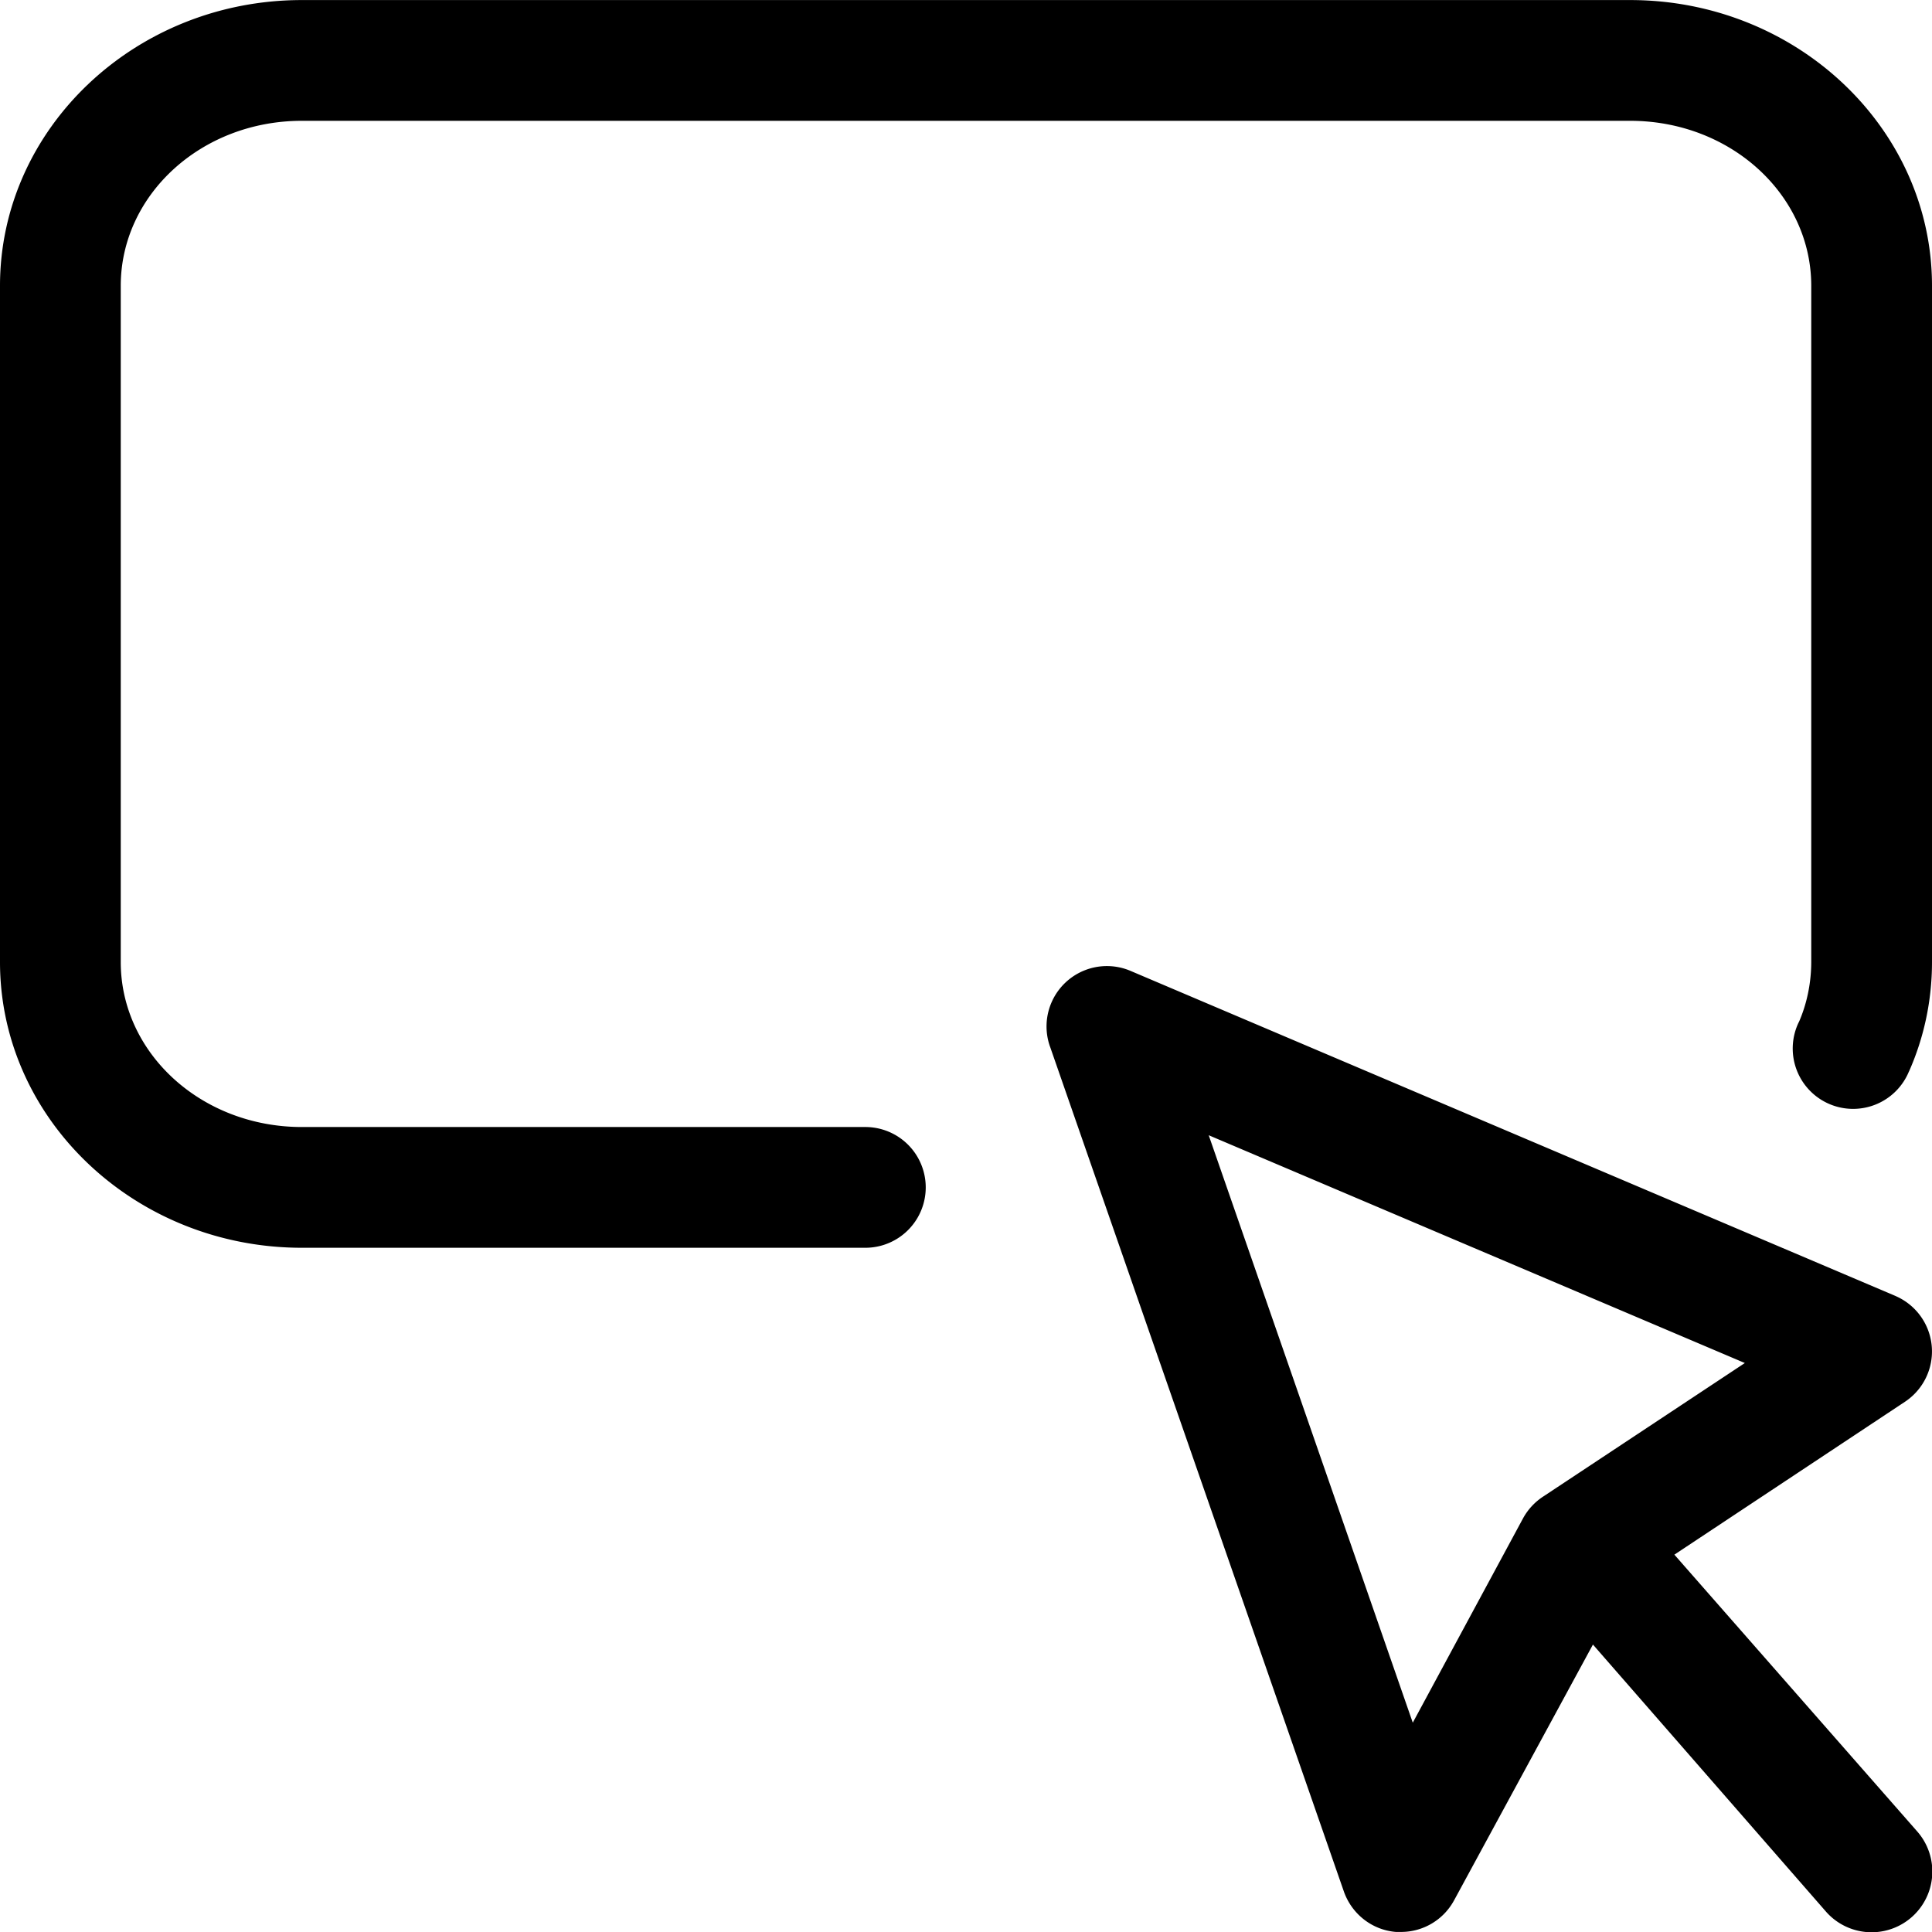 <svg xmlns="http://www.w3.org/2000/svg" width="32" height="32"><path d="M27.733 25.75l3.82-2.533a1 1 0 0 0-.157-1.751l-.006-.003-12.667-5.383a1 1 0 0 0-1.331 1.257l-.002-.007 4.87 14.003c.131.368.463.633.86.666h.085a.998.998 0 0 0 .876-.518l.003-.005 2.3-4.237 3.863 4.427a1.005 1.005 0 1 0 1.505-1.335l.001.001zM23.4 28.533l-3.38-9.73 8.88 3.773-3.333 2.207a1.01 1.01 0 0 0-.331.348l-.003.005zm-9.067-7.866H5c-2.757 0-5-2.123-5-4.733v-11.2C0 2.124 2.243.001 5 .001h22c2.757 0 5 2.123 5 4.733V15.935c0 .648-.137 1.265-.385 1.821l.011-.029a1 1 0 1 1-1.831-.8l-.002.007c.13-.295.206-.638.207-1v-11.2c0-1.507-1.333-2.733-3-2.733H5c-1.667 0-3 1.227-3 2.733v11.2c0 1.507 1.333 2.733 3 2.733h9.333a1 1 0 0 1 0 2z"/></svg>